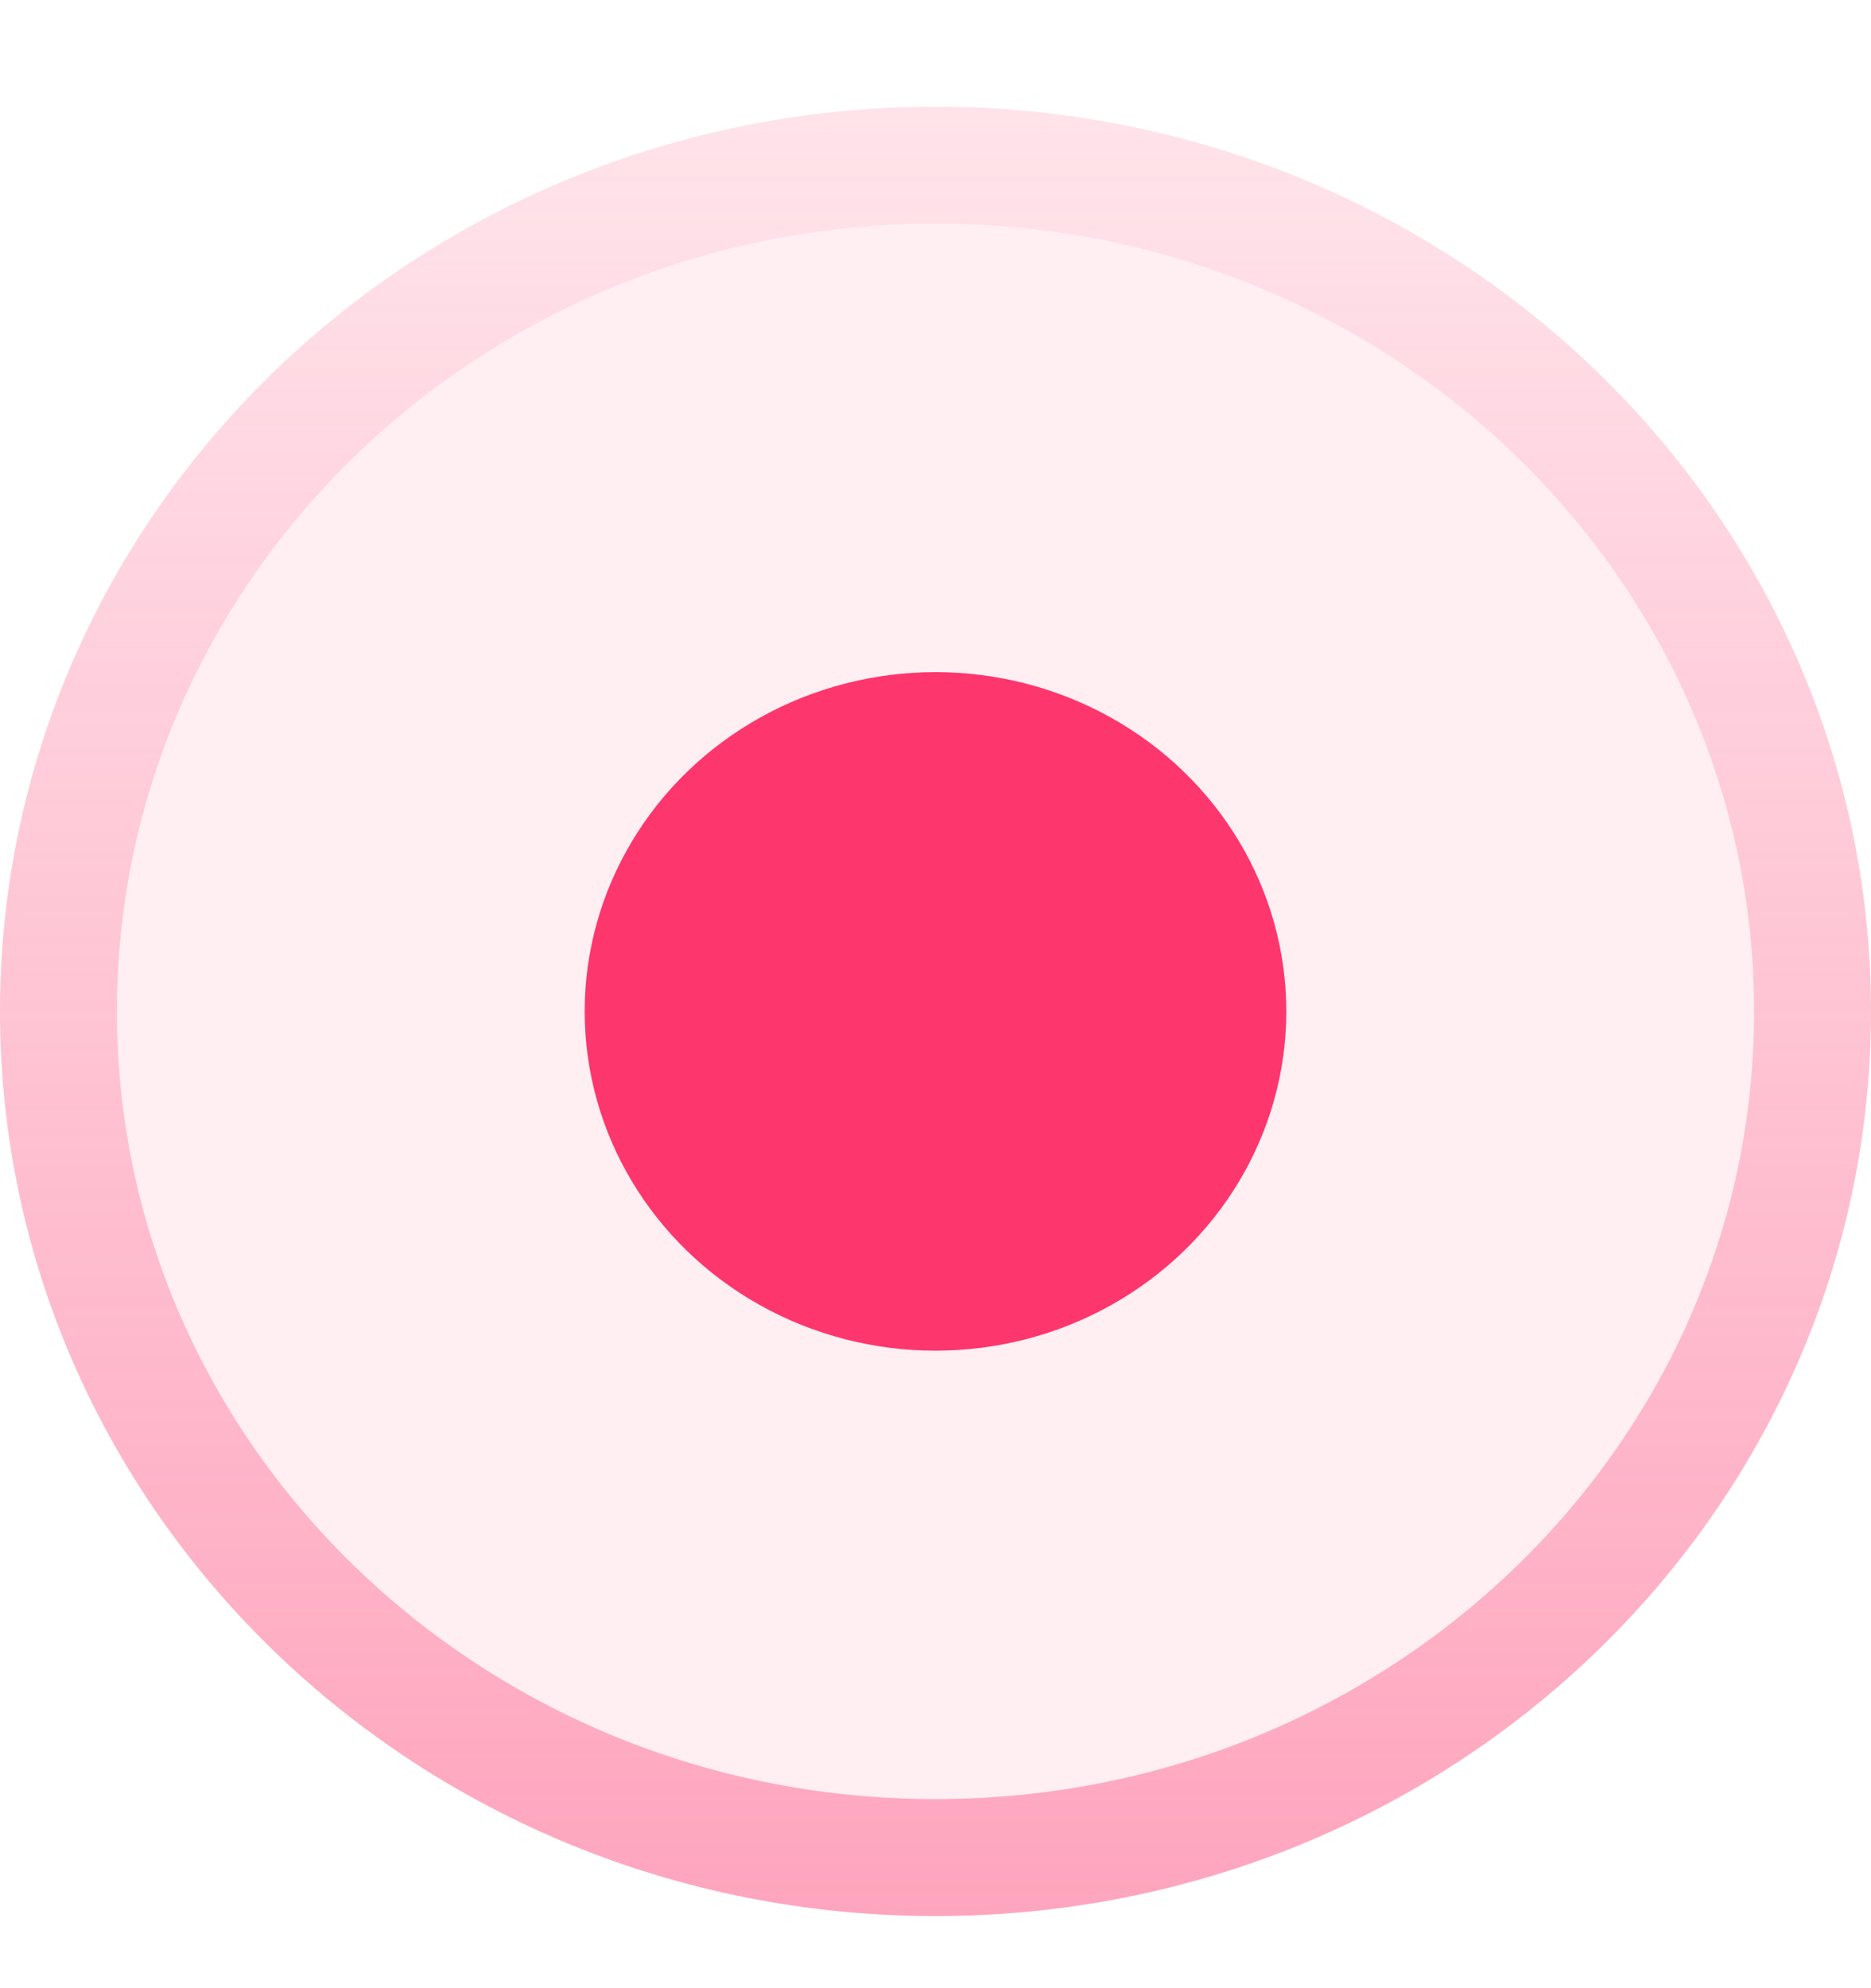 <svg
        width="16"
        height="17"
        viewBox="0 0 16 17"
        fill="none"
        xmlns="http://www.w3.org/2000/svg"
>
    <g filter="url(#filter0_b_6526_8437)">
        <ellipse
                cx="8"
                cy="8.648"
                rx="8"
                ry="7.736"
                fill="#FD366E"
                fill-opacity="0.08"
        />
        <path
                d="M15.5 8.648C15.5 12.628 12.158 15.883 8 15.883C3.842 15.883 0.5 12.628 0.5 8.648C0.5 4.667 3.842 1.412 8 1.412C12.158 1.412 15.5 4.667 15.5 8.648Z"
                stroke="url(#paint0_linear_6526_8437)"
                stroke-opacity="0.4"
        />
    </g>
    <ellipse cx="8" cy="8.648" rx="3" ry="2.901" fill="#FD366E" />
    <defs>
        <filter
                id="filter0_b_6526_8437"
                x="-200"
                y="-199.088"
                width="416"
                height="415.471"
                filterUnits="userSpaceOnUse"
                color-interpolation-filters="sRGB"
        >
            <feFlood flood-opacity="0" result="BackgroundImageFix" />
            <feGaussianBlur in="BackgroundImageFix" stdDeviation="100" />
            <feComposite
                    in2="SourceAlpha"
                    operator="in"
                    result="effect1_backgroundBlur_6526_8437"
            />
            <feBlend
                    mode="normal"
                    in="SourceGraphic"
                    in2="effect1_backgroundBlur_6526_8437"
                    result="shape"
            />
        </filter>
        <linearGradient
                id="paint0_linear_6526_8437"
                x1="8"
                y1="16.383"
                x2="8"
                y2="-1.989"
                gradientUnits="userSpaceOnUse"
        >
            <stop stop-color="#FD366E" />
            <stop offset="1" stop-color="#FD366E" stop-opacity="0" />
        </linearGradient>
    </defs>
</svg>
